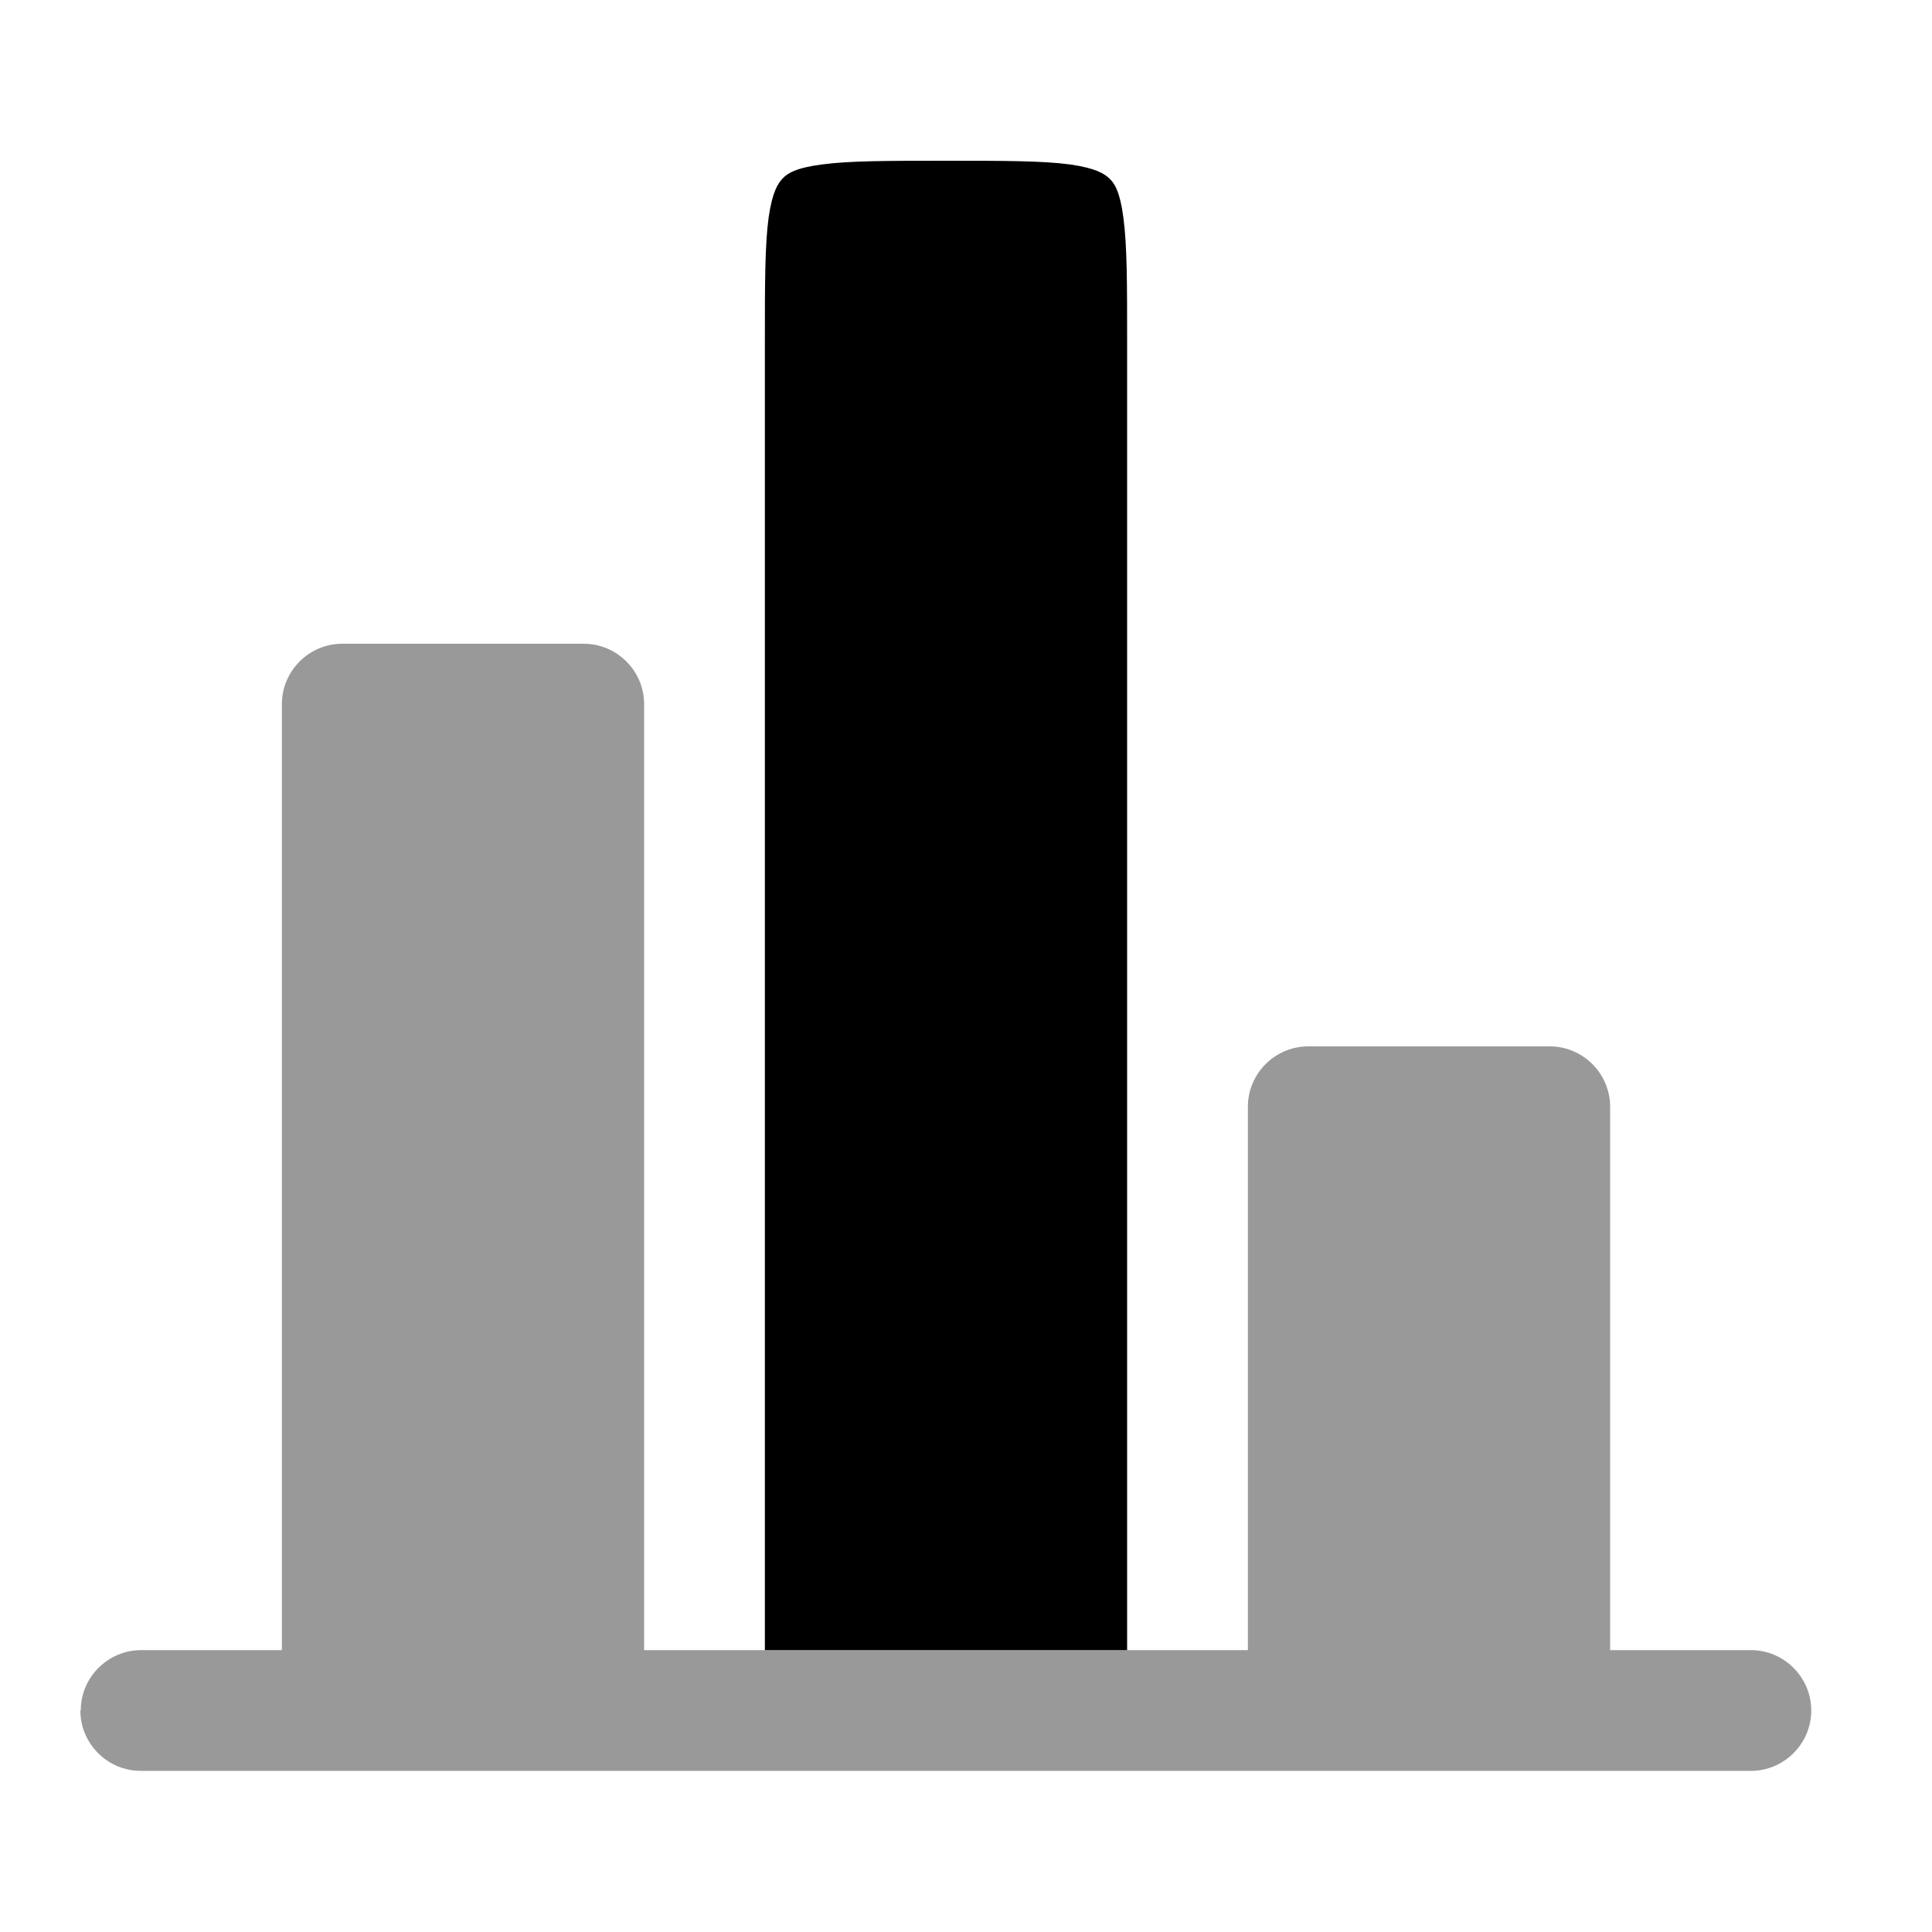 <svg xmlns="http://www.w3.org/2000/svg" viewBox="0 0 512 512"><!--!Font Awesome Pro 6.6.0 by @fontawesome - https://fontawesome.com License - https://fontawesome.com/license (Commercial License) Copyright 2024 Fonticons, Inc.--><path class="fa-secondary" opacity=".4" d="M21.3 453.3c0 8.8 7.2 16 16 16l426.7 0c8.8 0 16-7.2 16-16s-7.2-16-16-16l-5.3 0-32 0 0-144c0-8.8-7.2-16-16-16l-64 0c-8.8 0-16 7.2-16 16l0 144-32 0-96 0-32 0 0-250.7c0-8.8-7.2-16-16-16l-64 0c-8.8 0-16 7.2-16 16l0 250.7-32 0-5.3 0c-8.8 0-16 7.2-16 16z"/><path class="fa-primary" d="M298.7 437.3l0-346.7c0-15.5 0-25.6-1-33c-.9-6.9-2.4-9.1-3.7-10.3s-3.4-2.7-10.3-3.7c-7.4-1-17.4-1-33-1s-25.6 0-33 1c-6.9 .9-9.1 2.4-10.3 3.7s-2.7 3.4-3.7 10.3c-1 7.4-1 17.4-1 33l0 346.7 96 0z"/></svg>